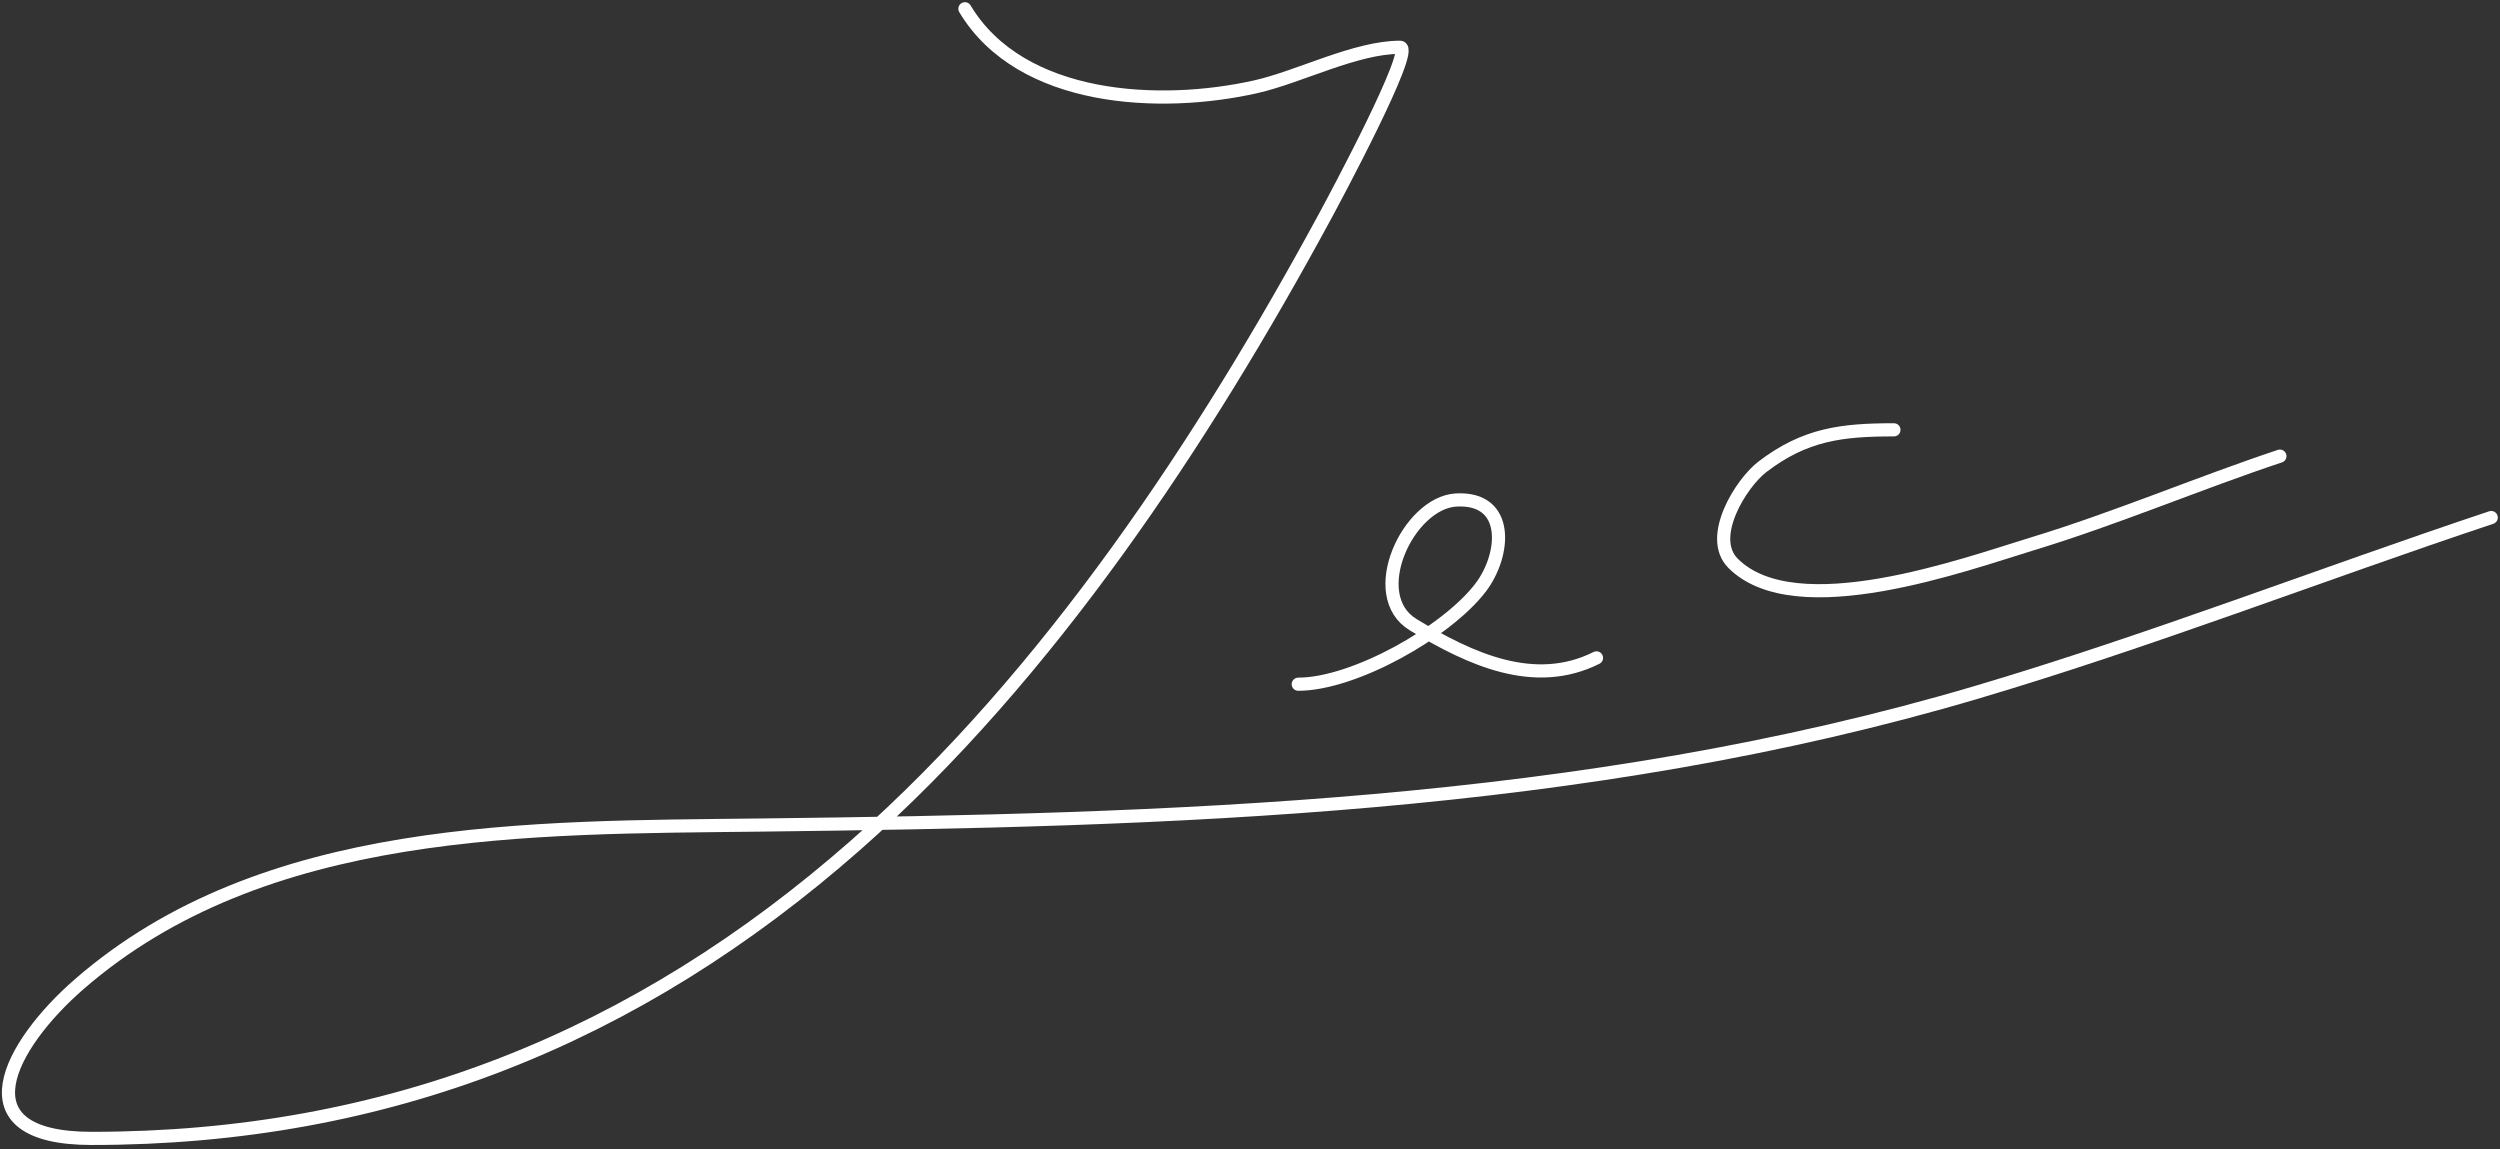 <svg width="570" height="262" viewBox="0 0 570 262" fill="none" xmlns="http://www.w3.org/2000/svg">
<rect x="0" y="0" width="570" height="262" fill="#333333" stroke="none"/>
<path d="M220 2C232.781 23.301 264.629 24.679 286.333 19.778C296.268 17.534 309.068 10.778 319.222 10.778C322.809 10.778 304.126 45.594 302.222 49.111C274.523 100.294 239.055 154.017 195.111 192.667C145.145 236.613 88.395 259.556 20.889 259.556C-9.638 259.556 2.254 238.159 18 224.444C60.115 187.764 121.092 188.731 173.445 188.111C266.481 187.01 360.927 184.465 450.889 157.778C490.303 146.086 529.037 130.988 568 118" stroke="white" stroke-width="3" stroke-linecap="round"/>
<path d="M296 156C308.684 156 329.813 144.124 337.556 134C343.281 126.513 344.35 113.314 332 114C321.093 114.606 311.133 135.74 322.222 142.444C335.253 150.323 349.871 157.064 364 150" stroke="white" stroke-width="3" stroke-linecap="round"/>
<path d="M431.815 98C419.867 98 411.544 99.005 401.815 106.444C397.036 110.1 389.182 122.478 395.149 128.444C409.449 142.745 448.102 128.647 463.371 124C482.474 118.186 501.04 110.258 519.815 104" stroke="white" stroke-width="3" stroke-linecap="round"/>
</svg>
